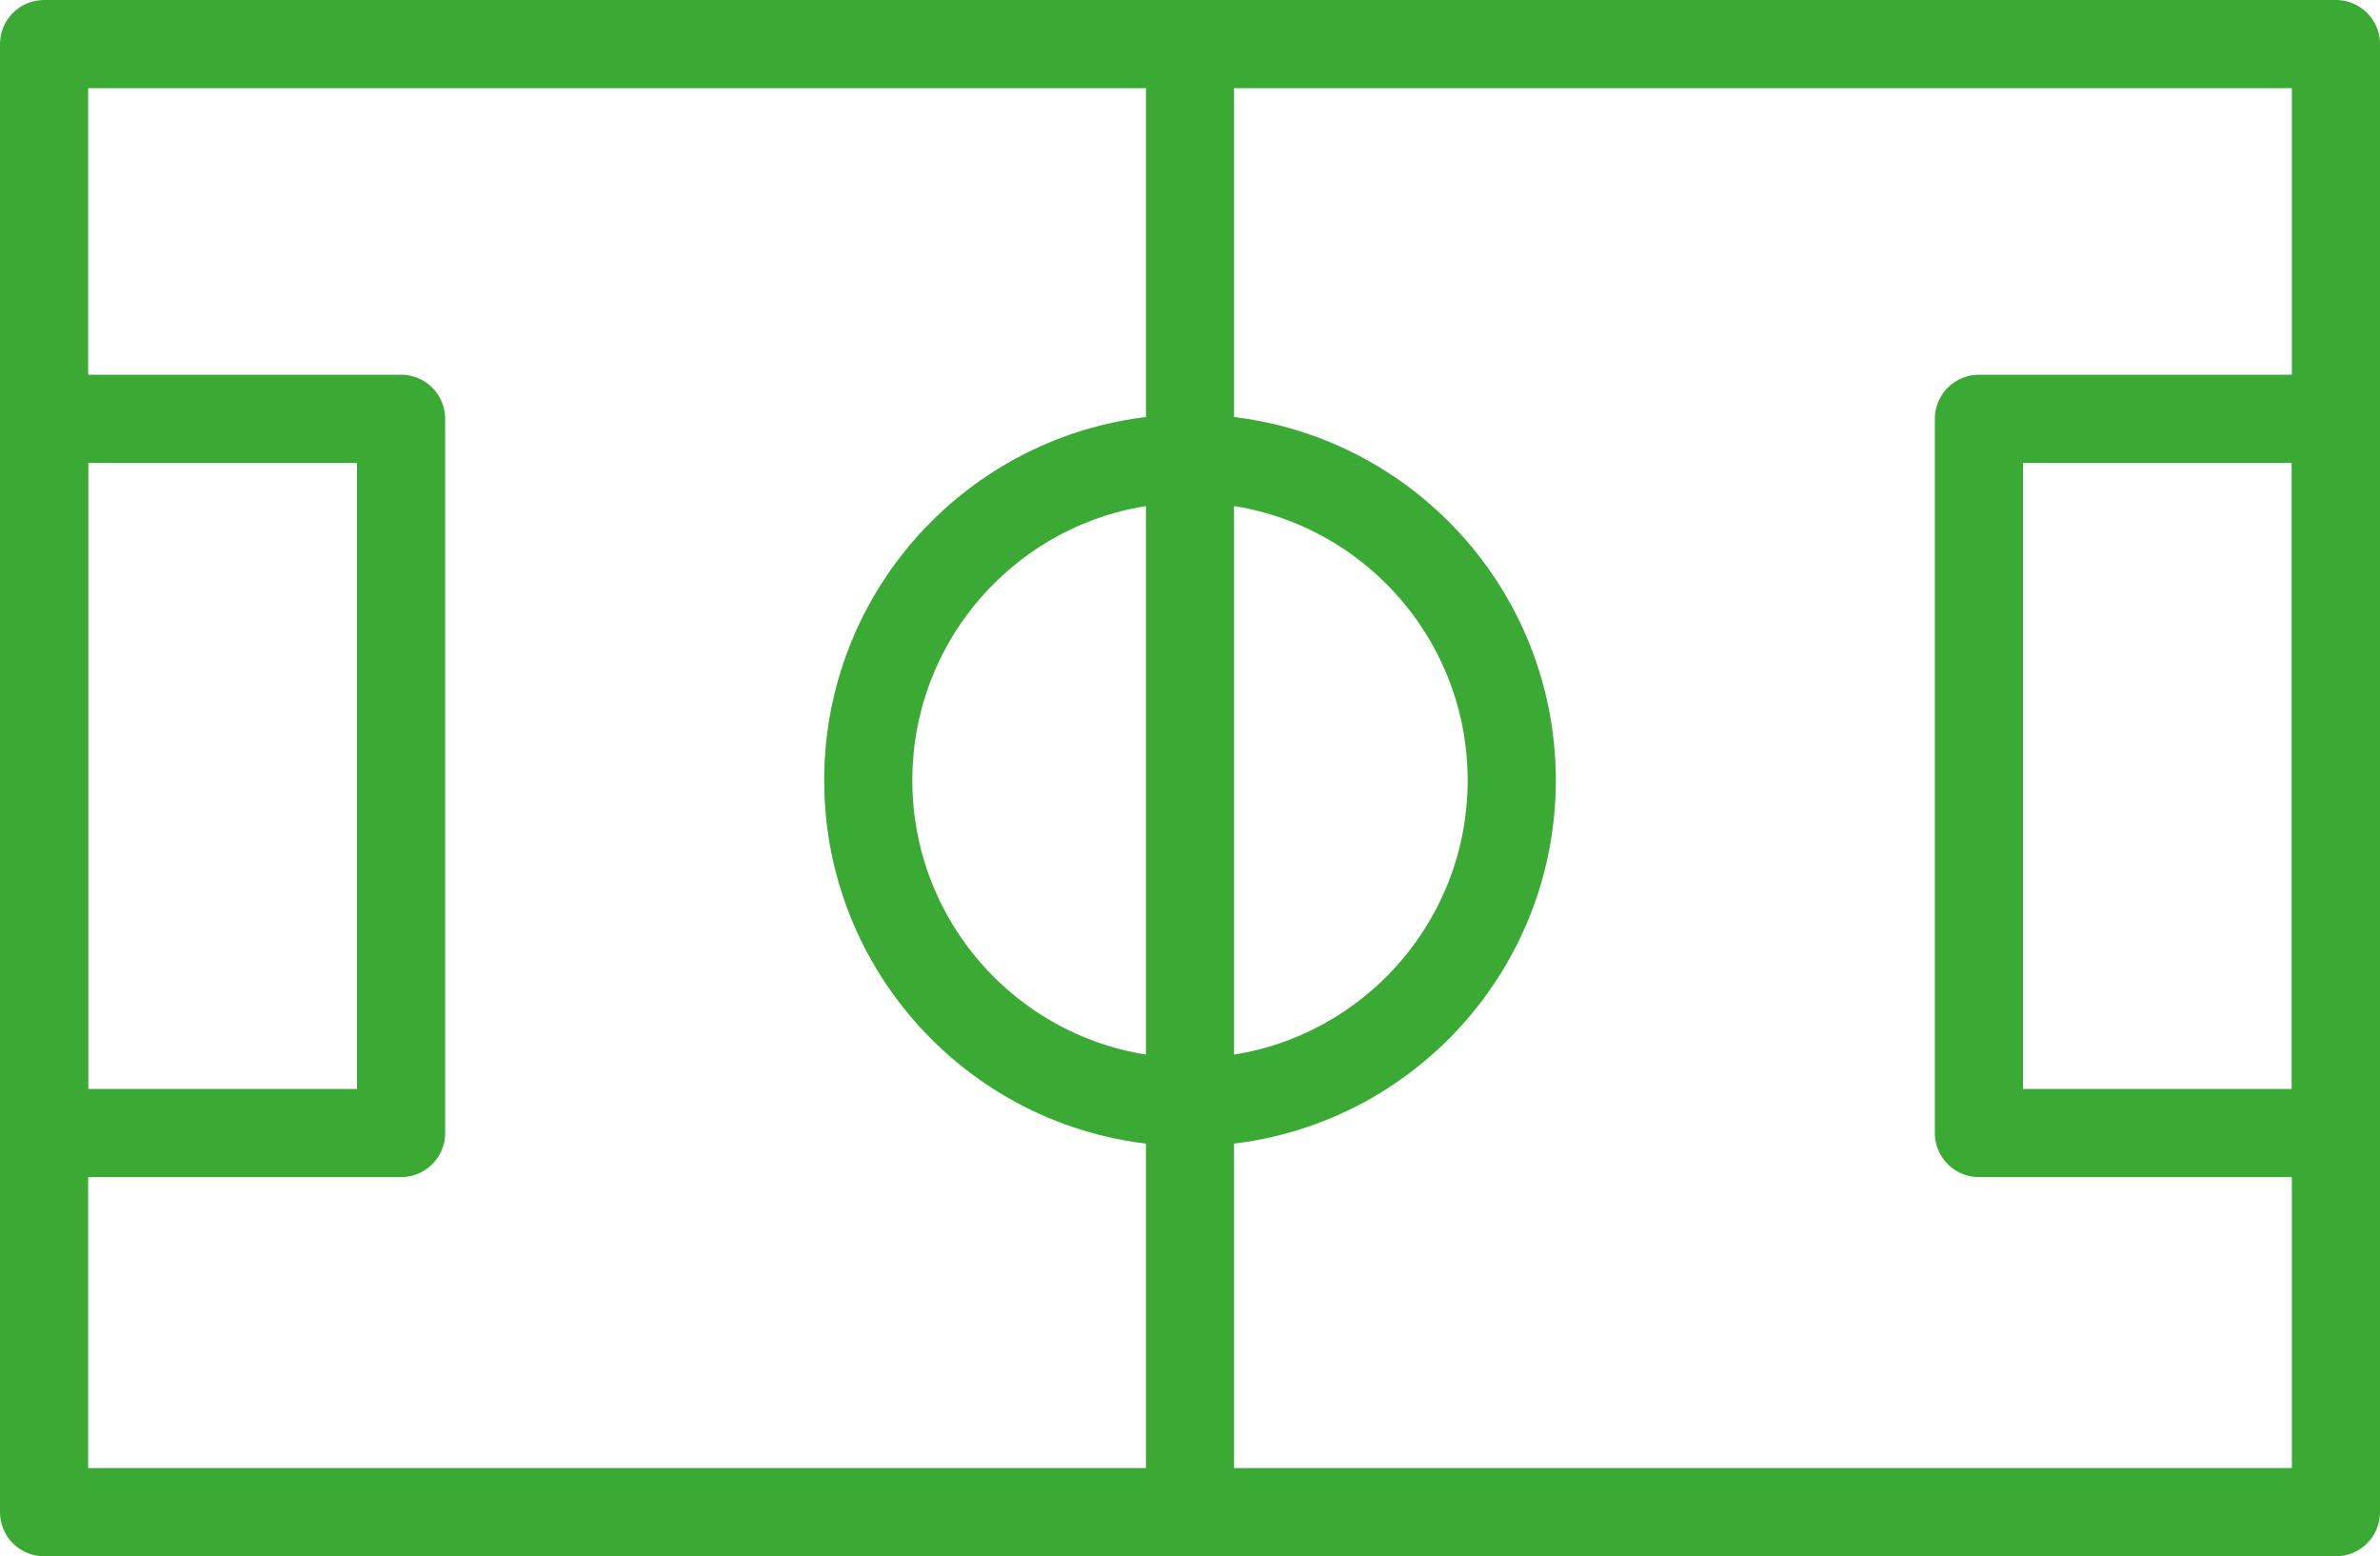 <svg xmlns="http://www.w3.org/2000/svg" viewBox="0 0 54 35.3"><style>.st0{display:none}.st1{display:inline}.st2,.st3{display:none}.st3{fill-rule:evenodd;clip-rule:evenodd;fill:none;stroke:#999;stroke-width:.1;stroke-miterlimit:10}.st4{fill:#5a5959}.st5{fill:none;stroke:#3aaa35;stroke-width:2;stroke-linecap:round;stroke-linejoin:round;stroke-miterlimit:10}.st6{fill:#3aaa35}.st7{stroke-width:2;stroke-miterlimit:10}.st7,.st8{fill:none;stroke:#3aaa35}.st8{stroke-linecap:round;stroke-linejoin:round}.st9{stroke-dasharray:2.061,3.091}.st9,.st10{fill:none;stroke:#3aaa35;stroke-linecap:round;stroke-linejoin:round}.st10{stroke-dasharray:1.857,2.786}.st11{stroke-dasharray:2,3}.st11,.st12{fill:none;stroke:#3aaa35;stroke-linecap:round;stroke-linejoin:round}.st12{stroke-dasharray:2.088,2.088}.st13{stroke-dasharray:2.185,2.185}.st13,.st14{fill:none;stroke:#3aaa35;stroke-linecap:round;stroke-linejoin:round}.st14{stroke-dasharray:2.41,2.41}.st15{fill-rule:evenodd;clip-rule:evenodd;stroke-width:2}.st15,.st16{fill:none;stroke:#3aaa35;stroke-linecap:round;stroke-linejoin:round;stroke-miterlimit:10}.st17{stroke-dasharray:1.936,2.905}.st17,.st18{fill:none;stroke:#3aaa35;stroke-linecap:round;stroke-linejoin:round}.st18{stroke-dasharray:2.011,3.016}.st19{stroke-dasharray:2.165,3.247}.st19,.st20{fill:none;stroke:#3aaa35;stroke-linecap:round;stroke-linejoin:round}.st20{stroke-width:2}.st21{stroke-dasharray:2.196,4.392}.st21,.st22{fill:none;stroke:#3aaa35;stroke-width:2;stroke-linecap:round;stroke-linejoin:round}.st22{stroke-dasharray:2.066,4.132}.st23{stroke-dasharray:2.935,3.913}.st23,.st24{fill:none;stroke:#3aaa35;stroke-width:2;stroke-linecap:round;stroke-linejoin:round}.st24{stroke-dasharray:2.801,3.735}.st25{stroke-dasharray:3,4}.st25,.st26{fill:none;stroke:#3aaa35;stroke-width:2;stroke-linecap:round;stroke-linejoin:round}.st26{stroke-dasharray:2.85,3.8}</style><g class="st0 st1" id="grid"><path class="st2" d="M27-11.6c16.5 0 29.9 13.4 29.9 29.9S43.5 48.2 27 48.2-2.9 34.8-2.9 18.3 10.5-11.6 27-11.6m0-.1c-16.6 0-30 13.4-30 30s13.4 30 30 30 30-13.4 30-30-13.4-30-30-30z"/><path class="st2" d="M27 8.4c5.5 0 9.9 4.4 9.9 9.9s-4.4 9.9-9.9 9.9-9.9-4.4-9.9-9.9 4.4-9.9 9.9-9.9m0-.1c-5.5 0-10 4.5-10 10s4.5 10 10 10 10-4.5 10-10-4.5-10-10-10z"/><path class="st2" d="M27-1.6c11 0 19.9 8.9 19.9 19.9S38 38.2 27 38.2c-11 0-19.9-8.9-19.9-19.9S16-1.6 27-1.6m0-.1c-11 0-20 9-20 20s9 20 20 20 20-9 20-20-9-20-20-20z"/><path class="st2" d="M57-11.7v60H-3v-60h60m0 0H-3v60h60v-60z"/><path class="st3" d="M2-6.7l50 50m0-50l-50 50"/></g><g id="icons"><path class="st5" d="M1 1h52v33.3H1zm26 0v33.3"/><path class="st5" d="M1 9.5h8.1v16.2H1zm43.9 0H53v16.2h-8.1z"/><circle class="st5" cx="27" cy="17.7" r="7.3"/></g></svg>